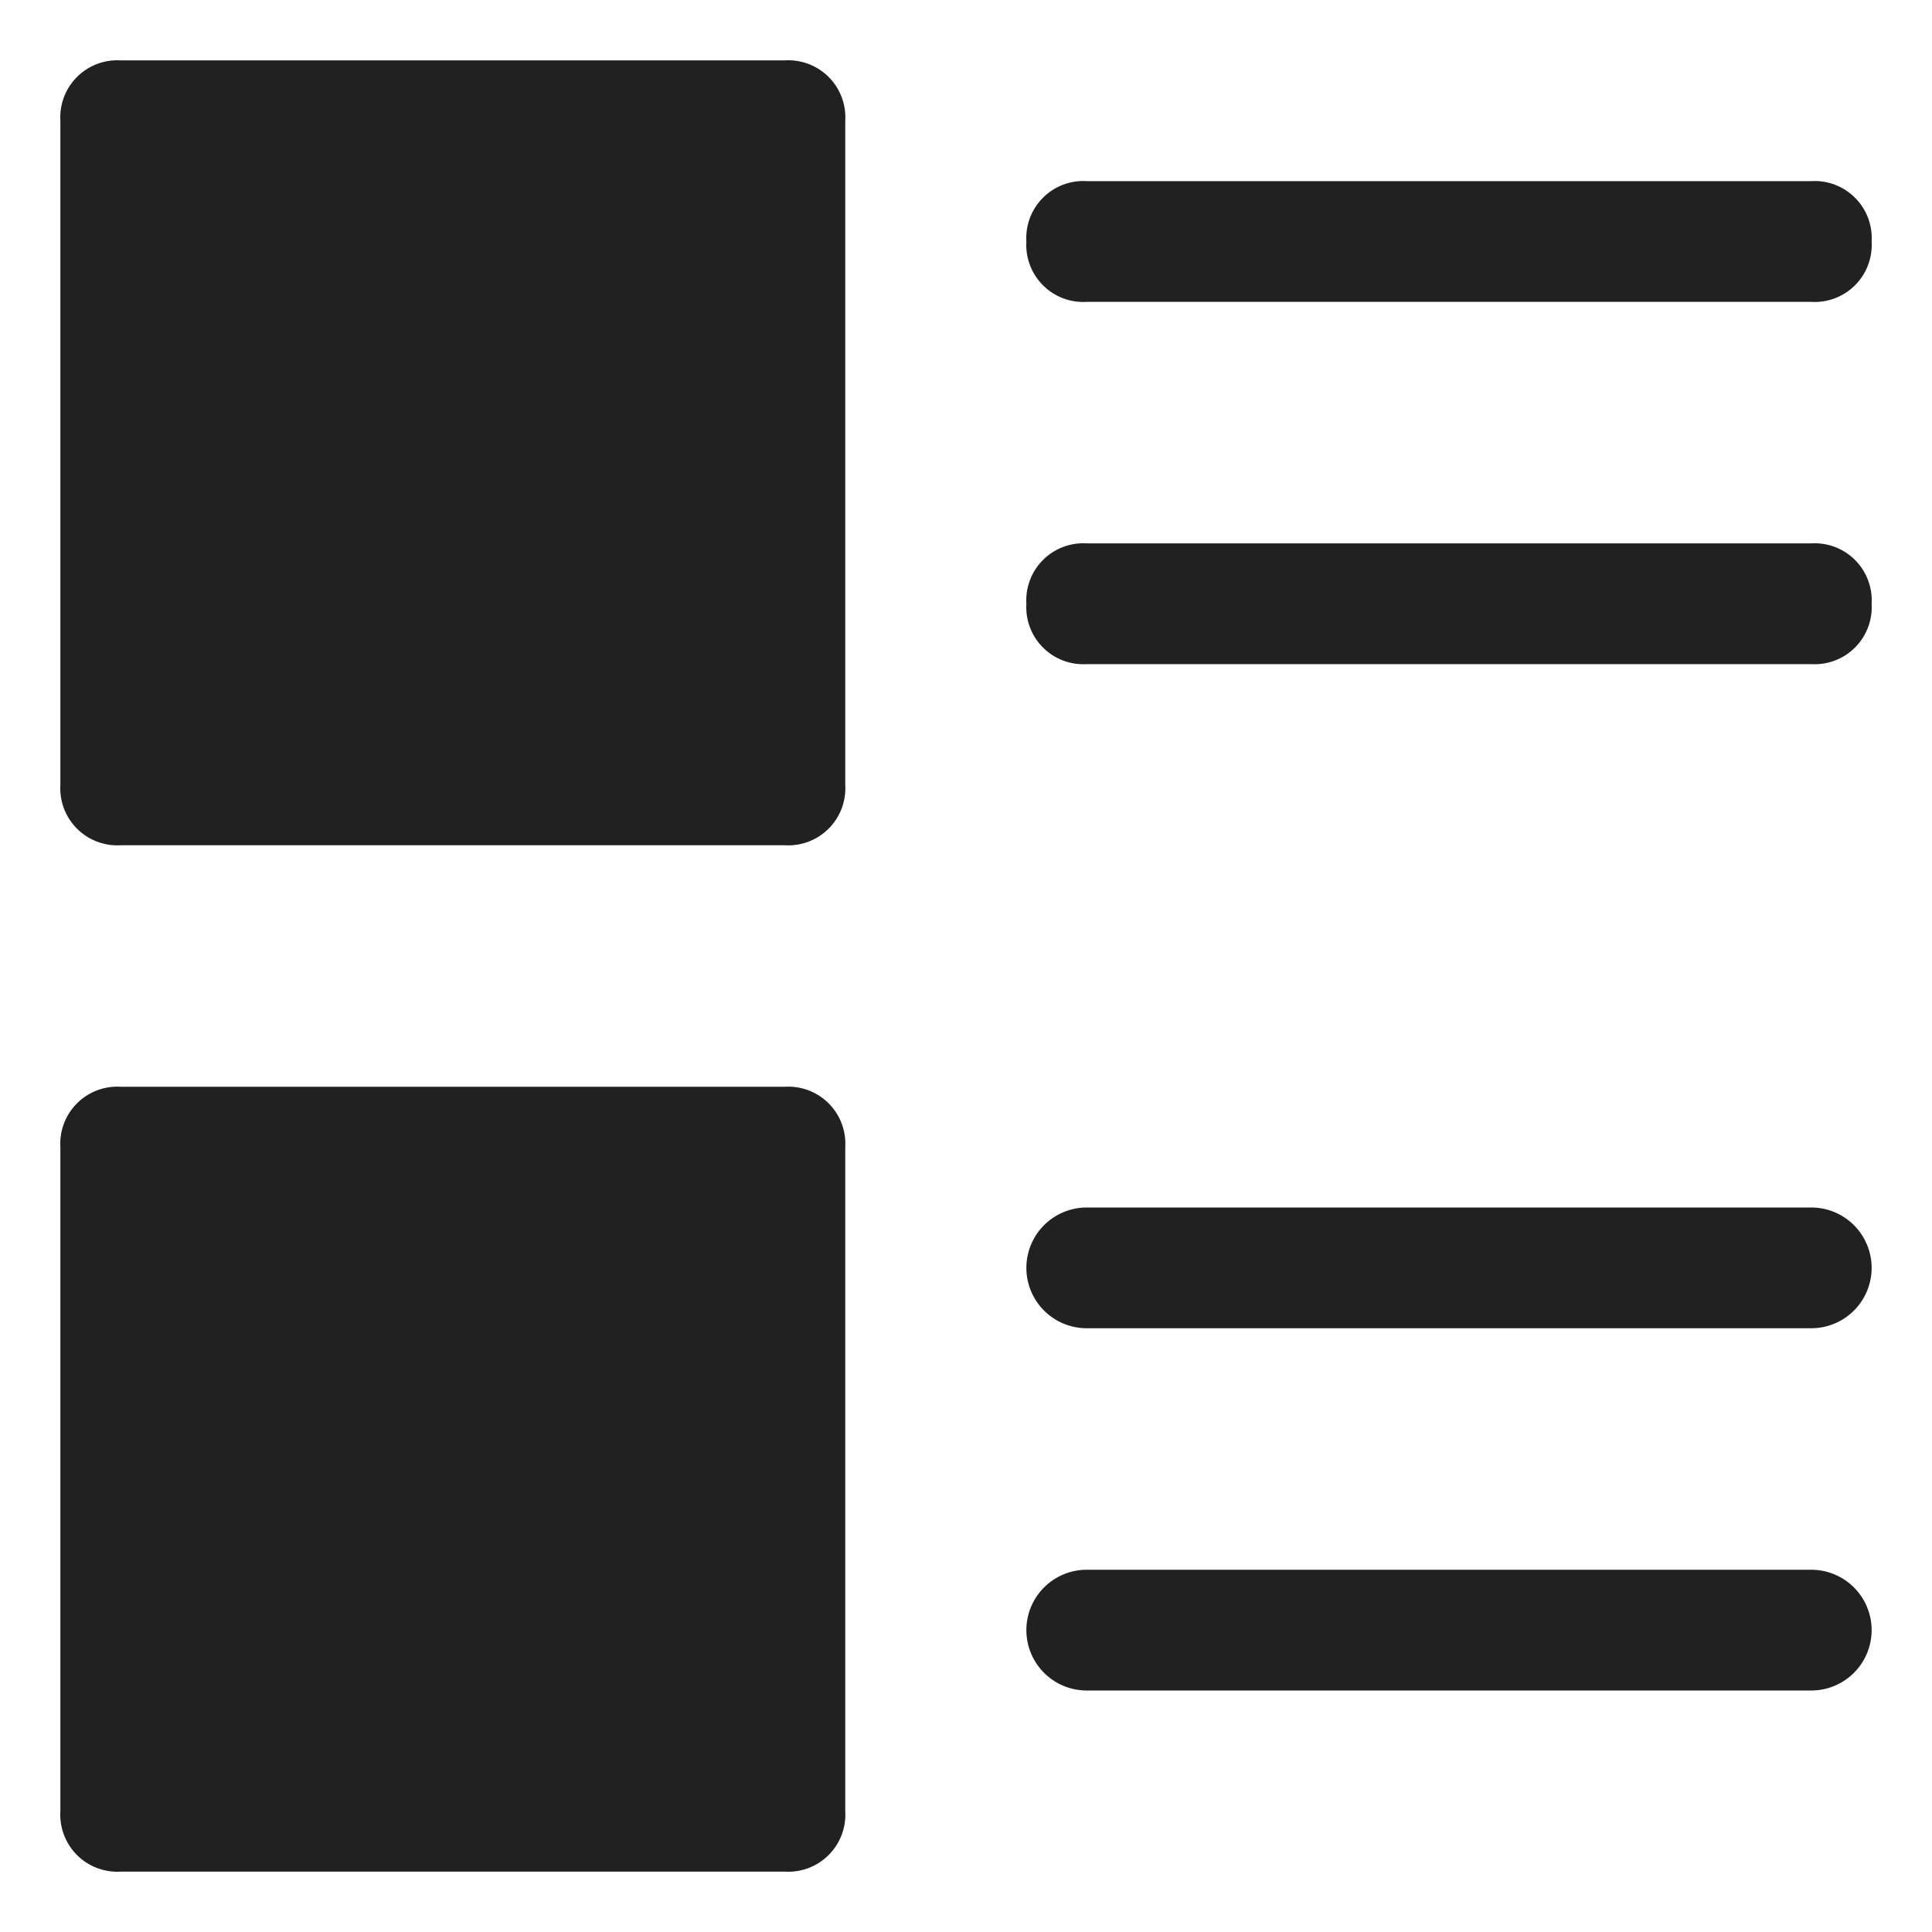 <svg xmlns="http://www.w3.org/2000/svg" height="32" width="32" viewBox="0 0 32 32"><title>paragraph</title><g fill="#212121" class="nc-icon-wrapper"><path d="M13,1H2A.945.945,0,0,0,1,2V13a.945.945,0,0,0,1,1H13a.945.945,0,0,0,1-1V2A.945.945,0,0,0,13,1Z" fill="#212121"></path> <path data-color="color-2" d="M18,5H30a.945.945,0,0,0,1-1,.945.945,0,0,0-1-1H18a.945.945,0,0,0-1,1A.945.945,0,0,0,18,5Z" fill="#212121"></path> <path data-color="color-2" d="M18,11H30a.945.945,0,0,0,1-1,.945.945,0,0,0-1-1H18a.945.945,0,0,0-1,1A.945.945,0,0,0,18,11Z" fill="#212121"></path> <path d="M13,18H2a.945.945,0,0,0-1,1V30a.945.945,0,0,0,1,1H13a.945.945,0,0,0,1-1V19A.945.945,0,0,0,13,18Z" fill="#212121"></path> <path data-color="color-2" d="M30,20H18a1,1,0,0,0,0,2H30a1,1,0,0,0,0-2Z" fill="#212121"></path> <path data-color="color-2" d="M30,26H18a1,1,0,0,0,0,2H30a1,1,0,0,0,0-2Z" fill="#212121"></path></g></svg>